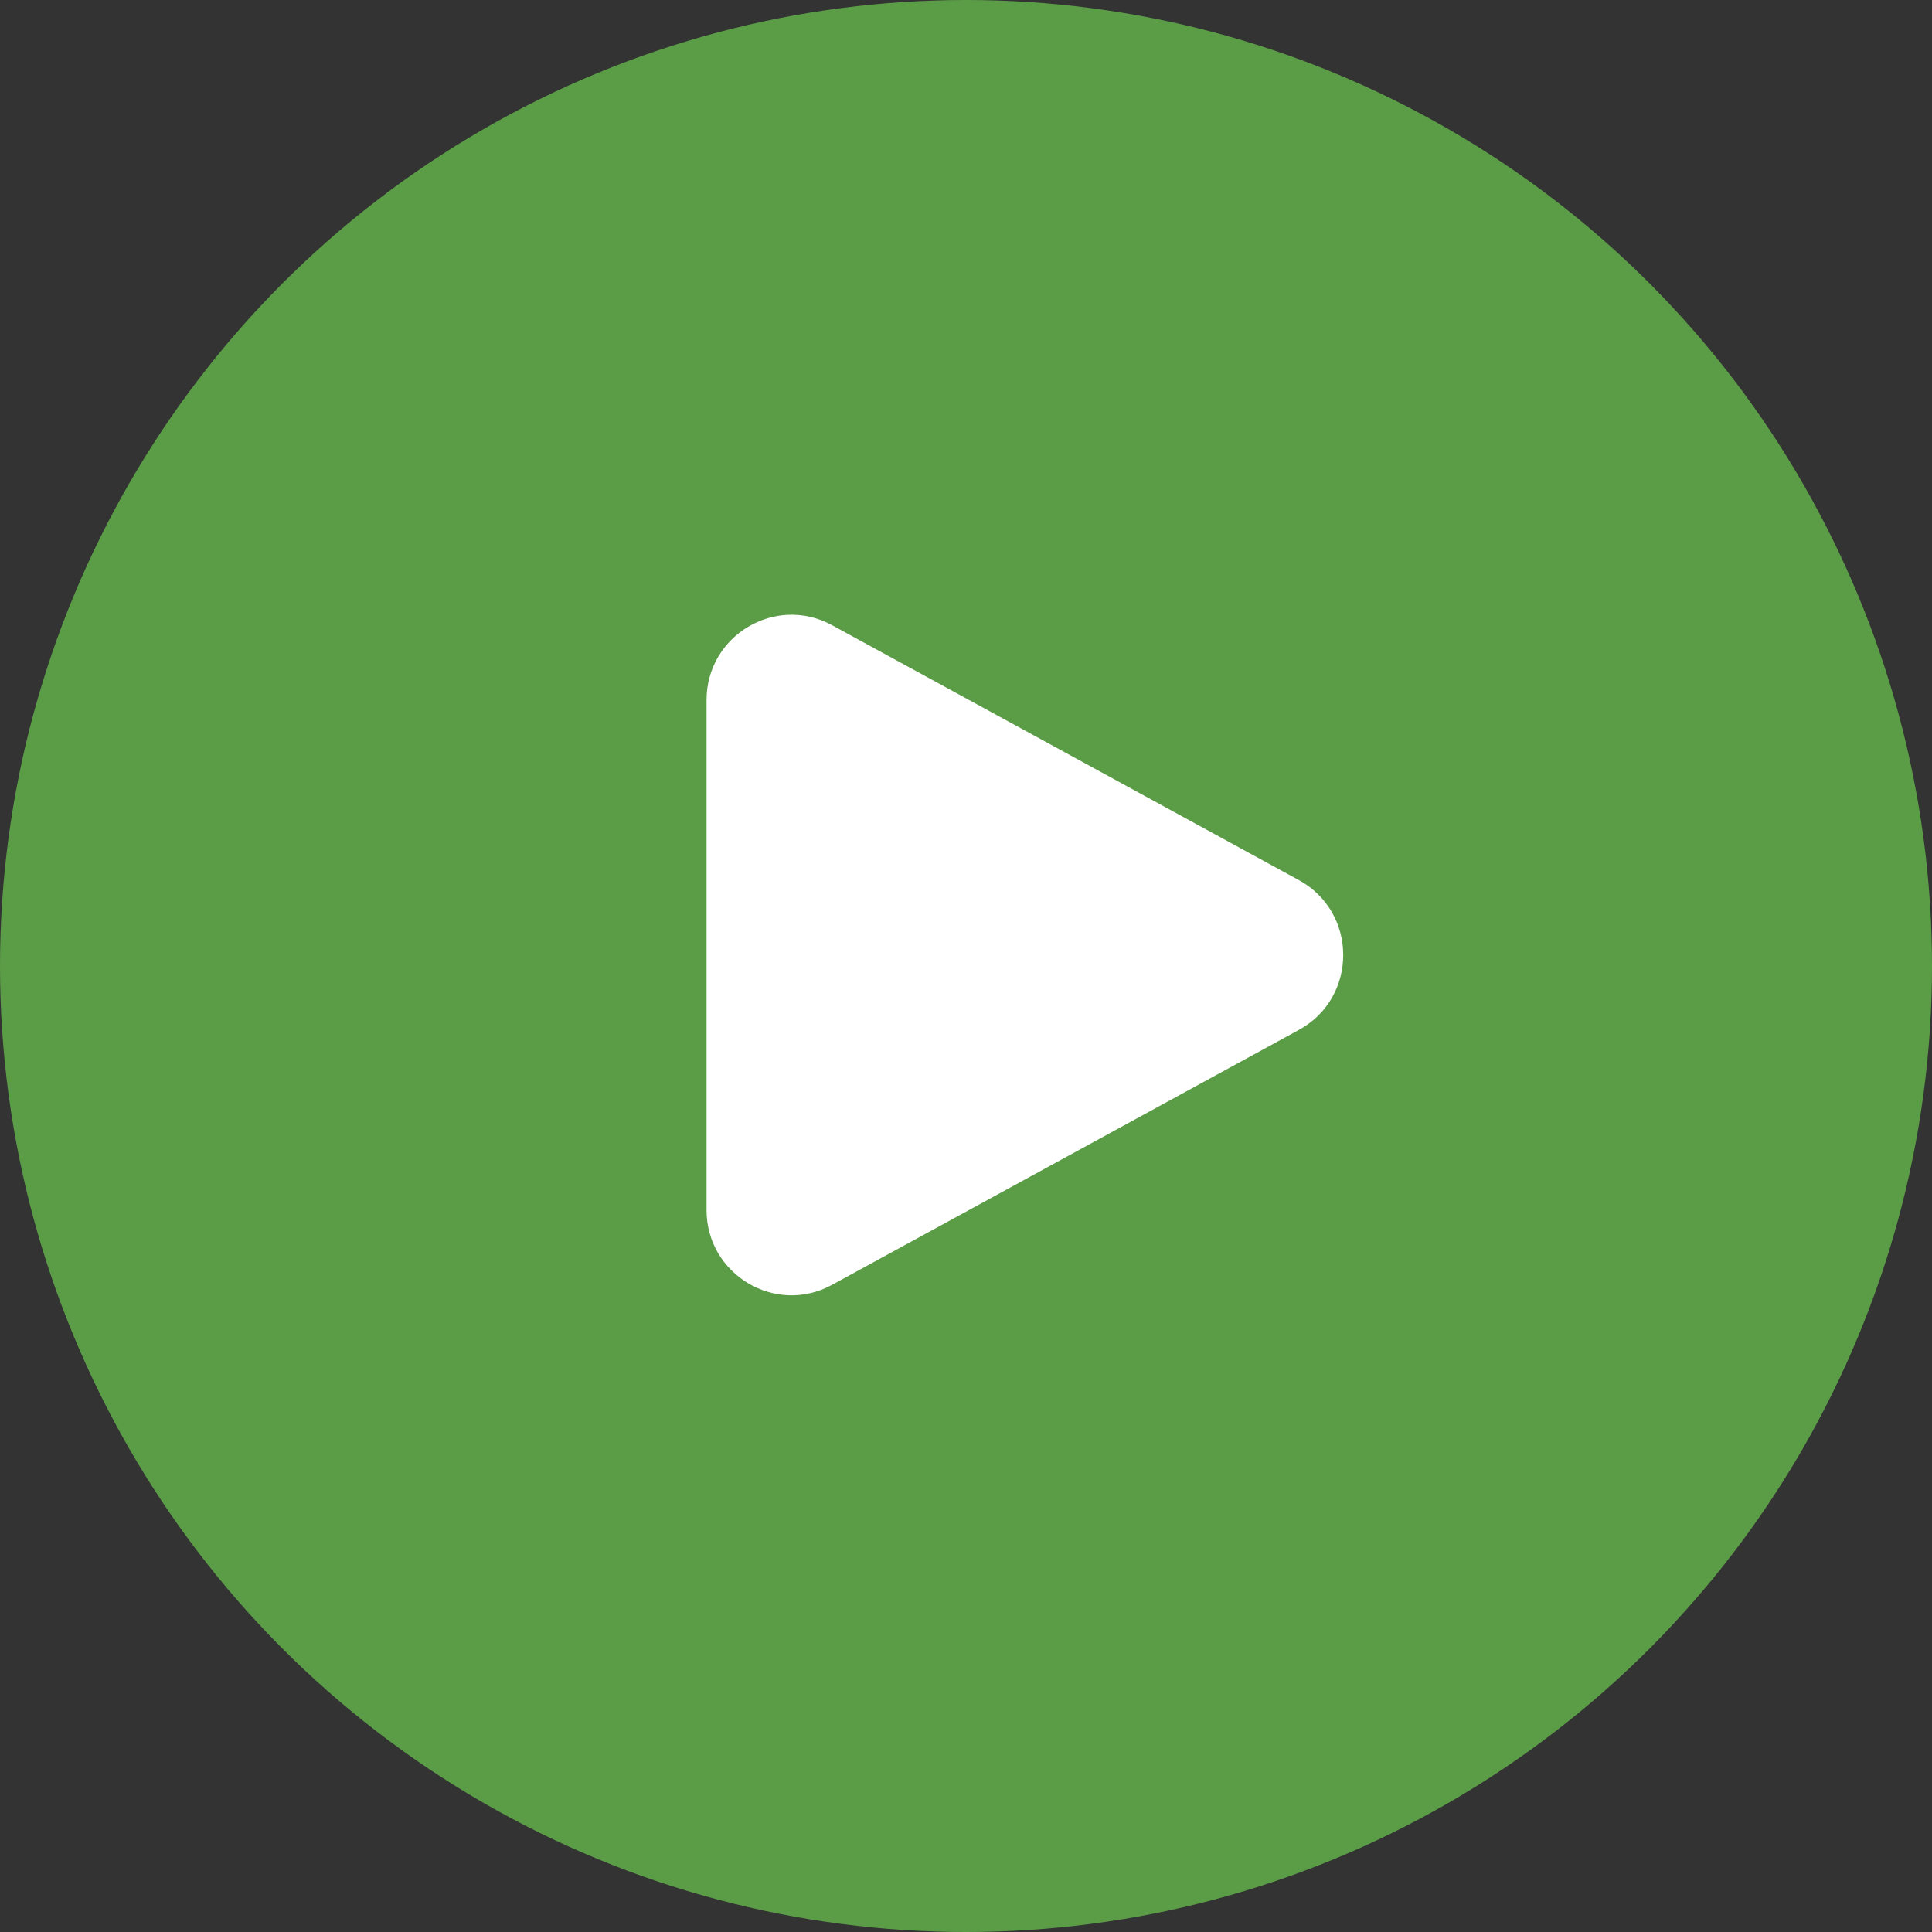 <svg width="88" height="88" viewBox="0 0 88 88" fill="none" xmlns="http://www.w3.org/2000/svg">
<rect x="0" y="0" width="88" height="88" fill="#333333" stroke="none"/>
<circle cx="44" cy="44" r="44" fill="#66B64D" fill-opacity="0.8"/>
<path d="M32.182 31.89C32.182 28.943 35.322 27.07 37.9 28.477L59.162 40.088C61.855 41.56 61.855 45.441 59.162 46.911L37.9 58.522C35.322 59.931 32.182 58.056 32.182 55.111V31.89Z" fill="white"/>
</svg>
